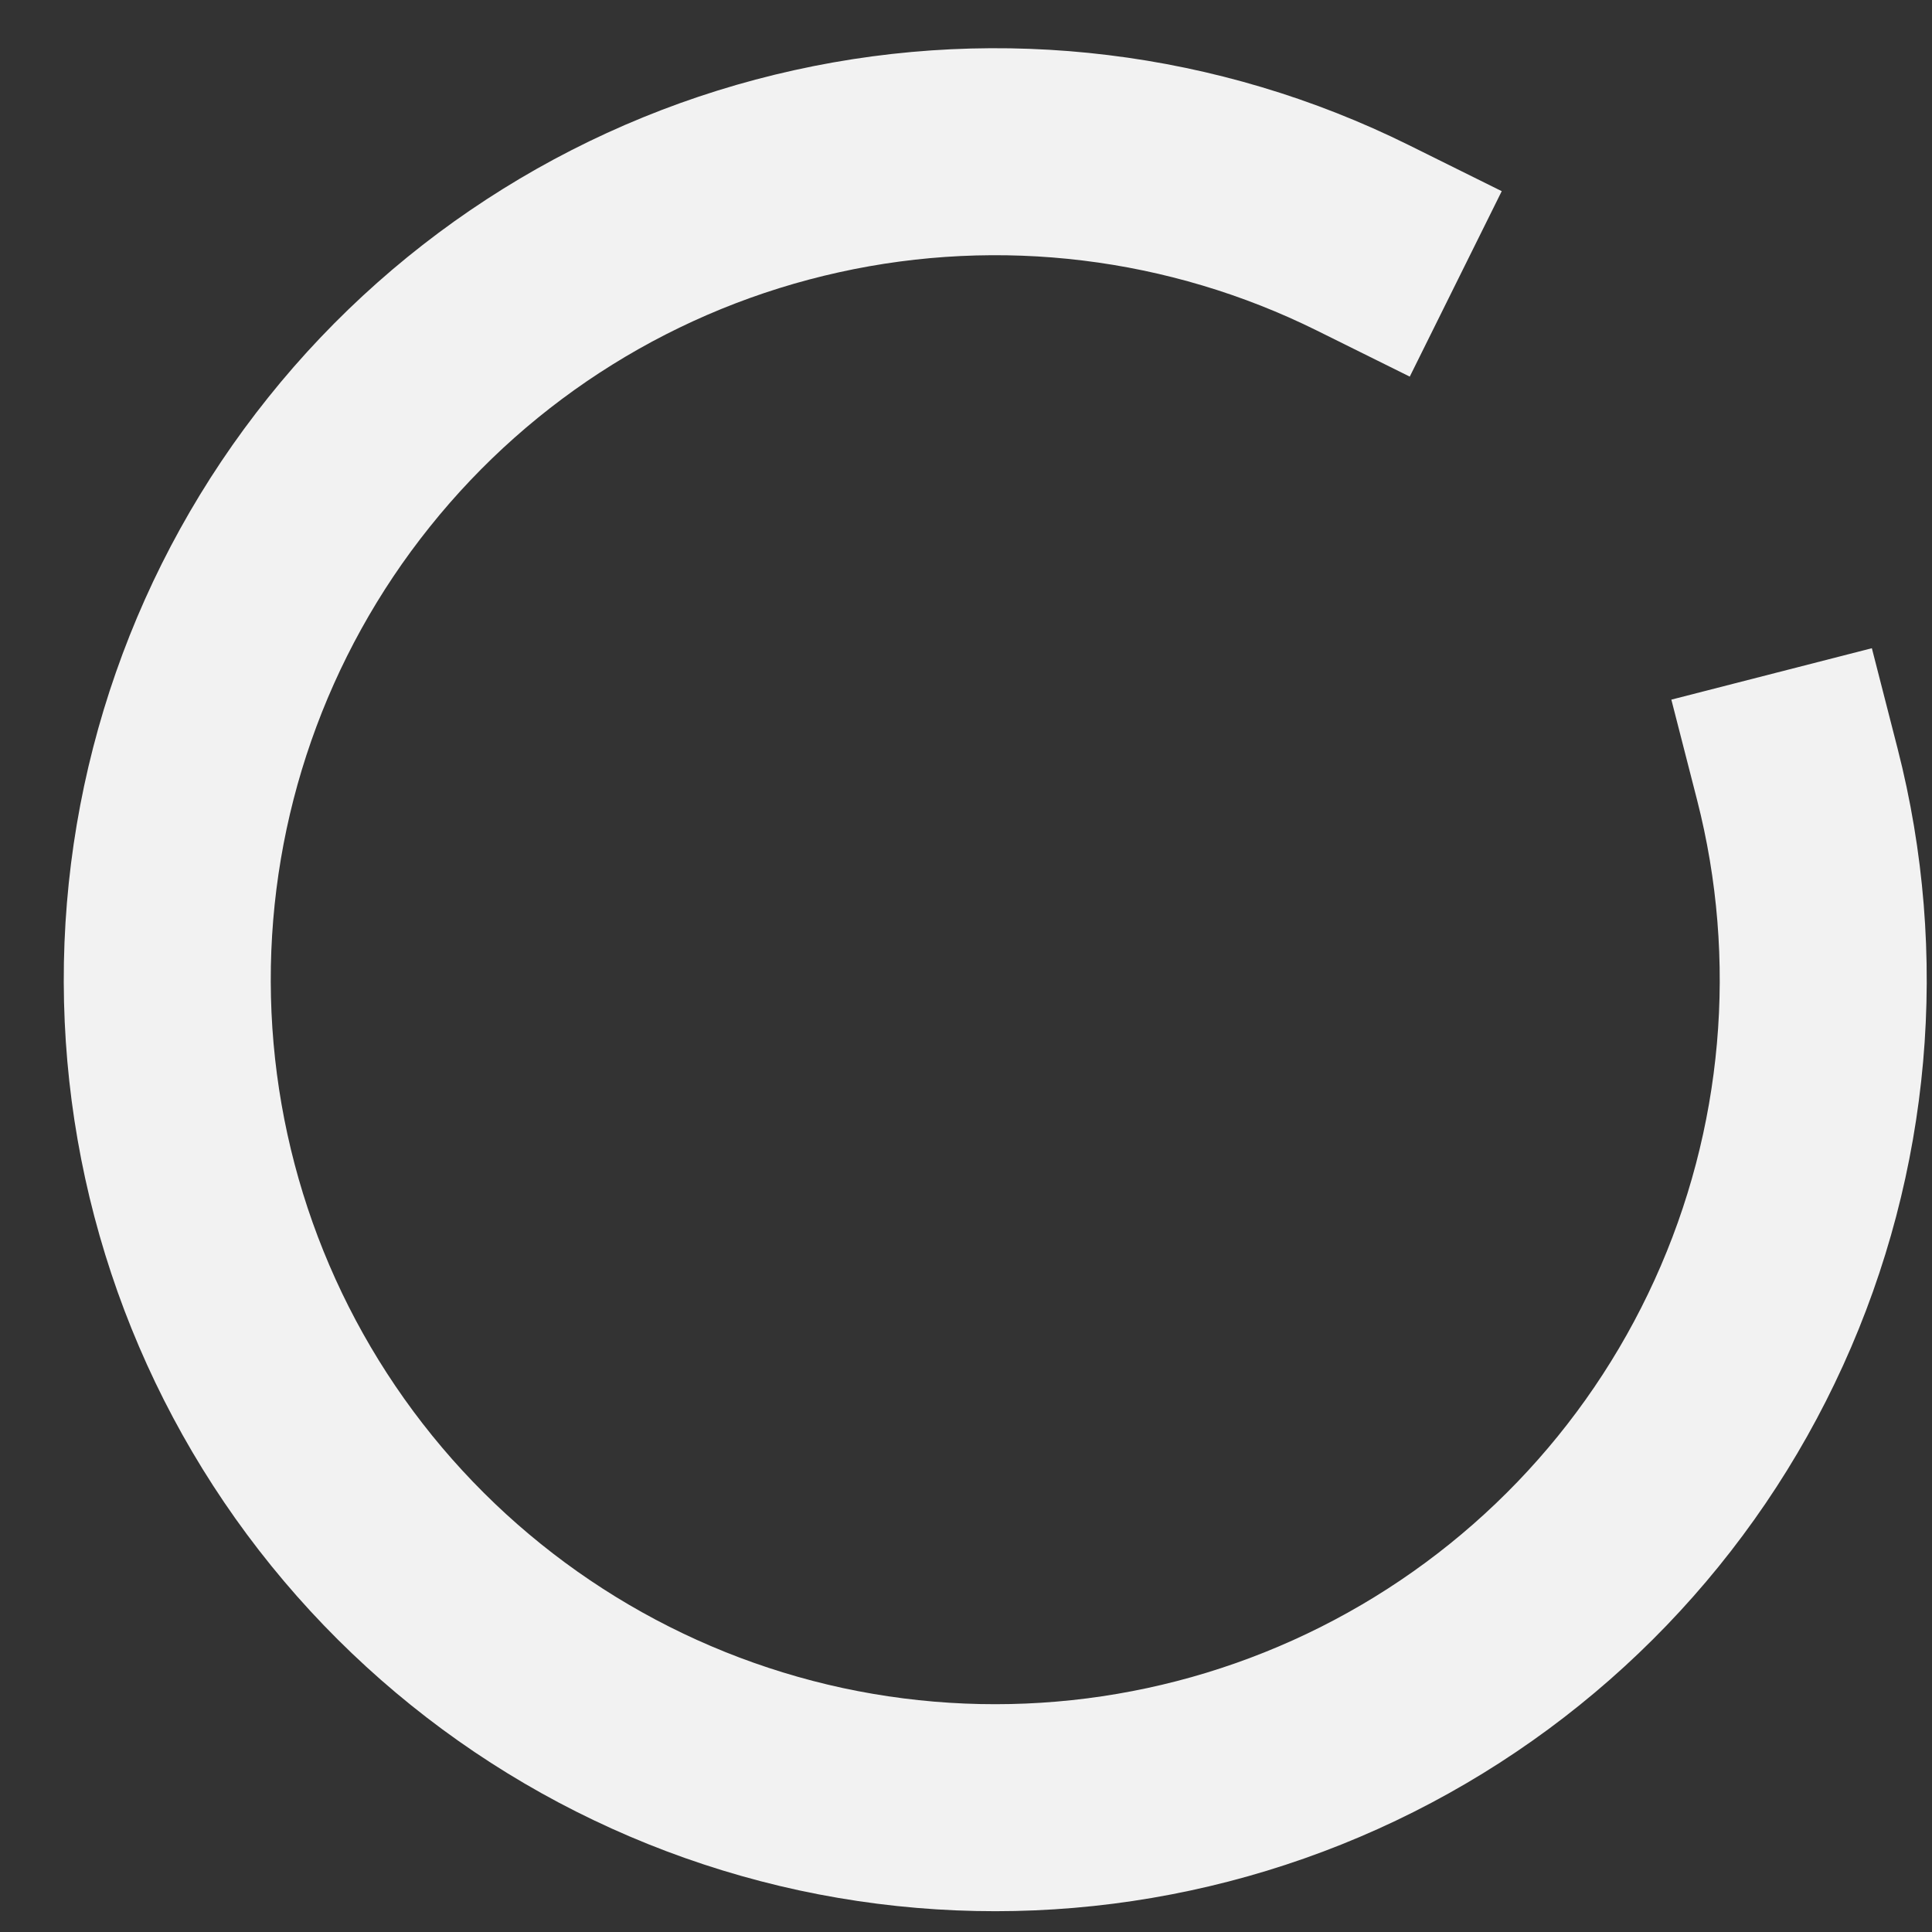 <svg width="14" height="14" viewBox="0 0 14 14" fill="none" xmlns="http://www.w3.org/2000/svg">
<rect x="0" y="0" width="14" height="14" fill="#333333" stroke="none"/>
<path d="M13.024 5.61C13.364 6.936 13.24 8.338 12.673 9.584C12.106 10.831 11.13 11.845 9.907 12.46C8.684 13.075 7.287 13.253 5.948 12.965C4.61 12.676 3.411 11.939 2.549 10.875C1.687 9.811 1.216 8.485 1.212 7.116C1.208 5.747 1.673 4.417 2.529 3.349C3.384 2.28 4.58 1.536 5.917 1.241C7.253 0.945 8.651 1.116 9.877 1.724" stroke="#F2F2F2" stroke-width="1.5" stroke-linecap="square" stroke-linejoin="round"/>
</svg>
